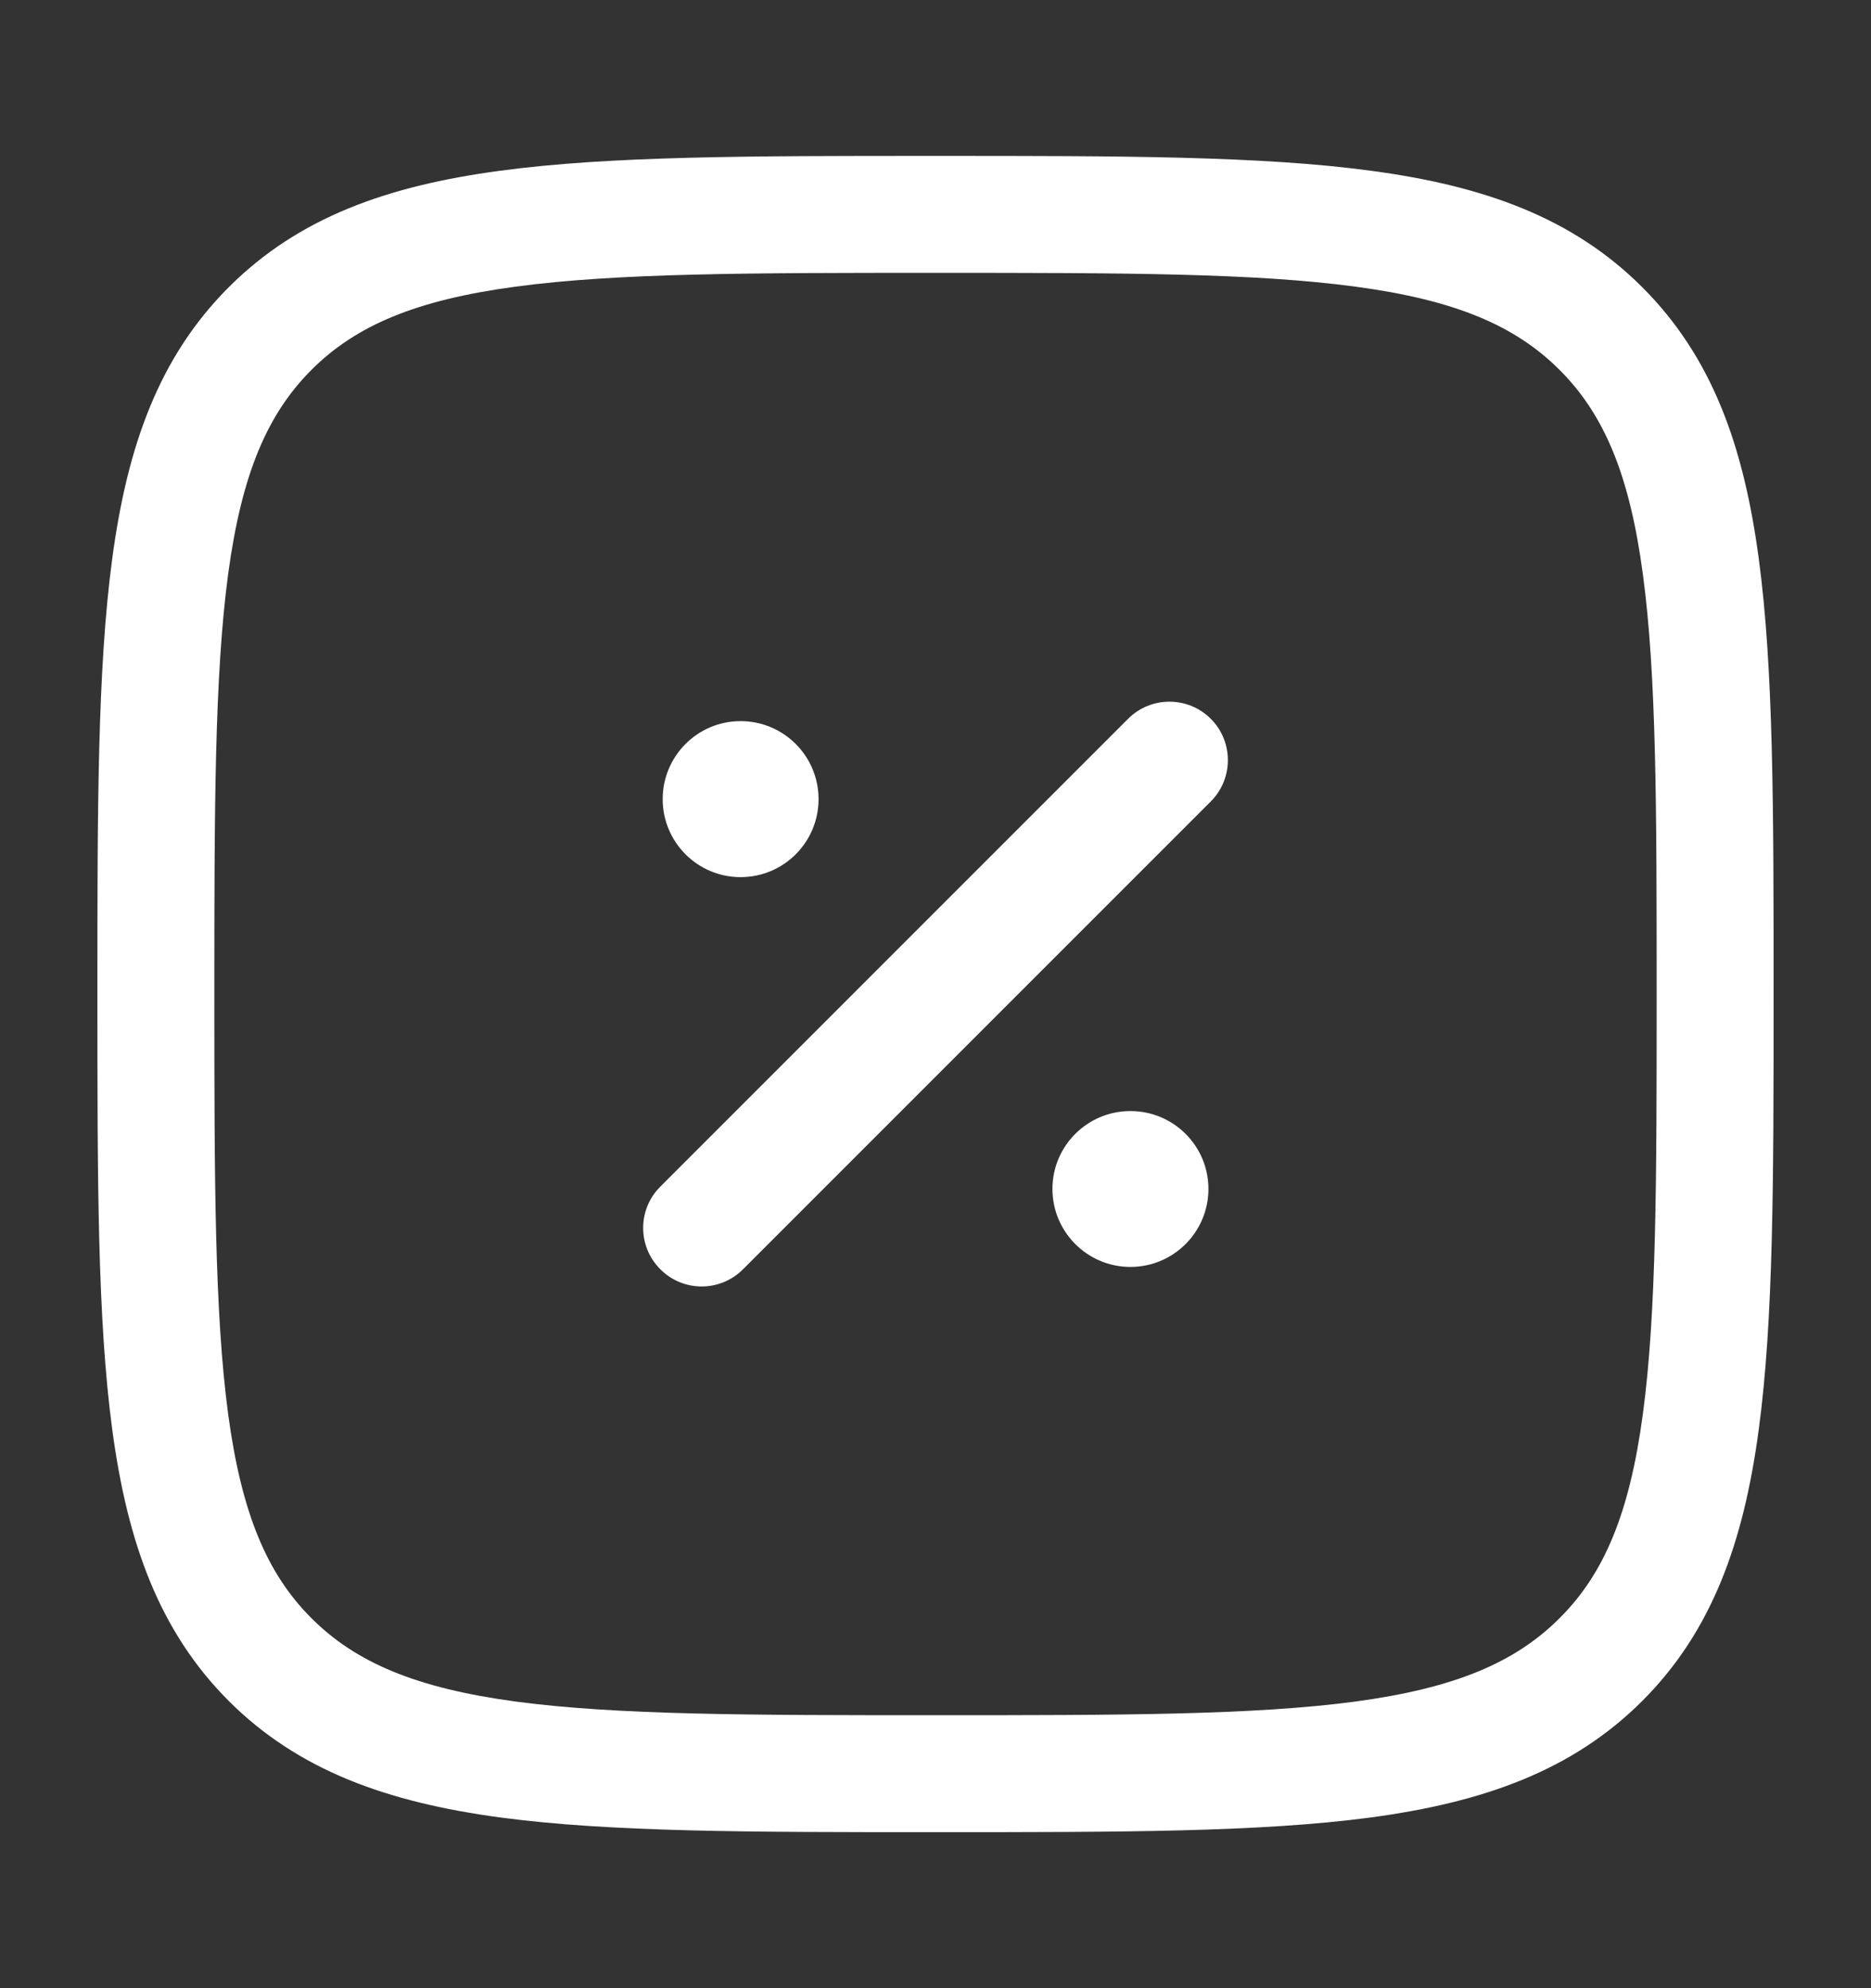 <svg width="16" height="17" viewBox="0 0 16 17" fill="none" xmlns="http://www.w3.org/2000/svg">
<rect x="0" y="0" width="16" height="17" fill="#333333" stroke="none"/>
<path d="M10.334 10.166C10.334 10.534 10.035 10.833 9.667 10.833C9.299 10.833 9 10.534 9 10.166C9 9.798 9.299 9.5 9.667 9.5C10.035 9.5 10.334 9.798 10.334 10.166Z" fill="white"/>
<path d="M7 6.833C7 7.201 6.702 7.5 6.333 7.5C5.965 7.5 5.667 7.201 5.667 6.833C5.667 6.465 5.965 6.166 6.333 6.166C6.702 6.166 7 6.465 7 6.833Z" fill="white"/>
<path fill-rule="evenodd" clip-rule="evenodd" d="M10.354 6.146C10.549 6.341 10.549 6.658 10.354 6.853L6.354 10.853C6.158 11.049 5.842 11.049 5.647 10.853C5.451 10.658 5.451 10.341 5.647 10.146L9.647 6.146C9.842 5.951 10.159 5.951 10.354 6.146Z" fill="white"/>
<path fill-rule="evenodd" clip-rule="evenodd" d="M7.962 1.333H8.038C9.577 1.333 10.783 1.333 11.724 1.46C12.688 1.589 13.447 1.859 14.044 2.456C14.641 3.052 14.911 3.812 15.04 4.775C15.167 5.716 15.167 6.923 15.167 8.461V8.538C15.167 10.077 15.167 11.283 15.04 12.224C14.911 13.187 14.641 13.947 14.044 14.544C13.447 15.14 12.688 15.41 11.724 15.54C10.783 15.666 9.577 15.666 8.038 15.666H7.962C6.423 15.666 5.217 15.666 4.276 15.54C3.313 15.41 2.553 15.14 1.956 14.544C1.36 13.947 1.089 13.187 0.96 12.224C0.833 11.283 0.833 10.077 0.833 8.538V8.461C0.833 6.922 0.833 5.716 0.96 4.775C1.089 3.812 1.36 3.052 1.956 2.456C2.553 1.859 3.313 1.589 4.276 1.46C5.217 1.333 6.423 1.333 7.962 1.333ZM4.409 2.451C3.557 2.565 3.043 2.783 2.663 3.163C2.284 3.543 2.066 4.056 1.951 4.909C1.835 5.775 1.833 6.914 1.833 8.5C1.833 10.085 1.835 11.224 1.951 12.091C2.066 12.943 2.284 13.457 2.663 13.836C3.043 14.216 3.557 14.434 4.409 14.549C5.276 14.665 6.415 14.666 8 14.666C9.586 14.666 10.725 14.665 11.591 14.549C12.443 14.434 12.957 14.216 13.337 13.836C13.717 13.457 13.935 12.943 14.049 12.091C14.166 11.224 14.167 10.085 14.167 8.5C14.167 6.914 14.166 5.775 14.049 4.909C13.935 4.056 13.717 3.543 13.337 3.163C12.957 2.783 12.443 2.565 11.591 2.451C10.725 2.334 9.586 2.333 8 2.333C6.415 2.333 5.276 2.334 4.409 2.451Z" fill="white"/>
</svg>
